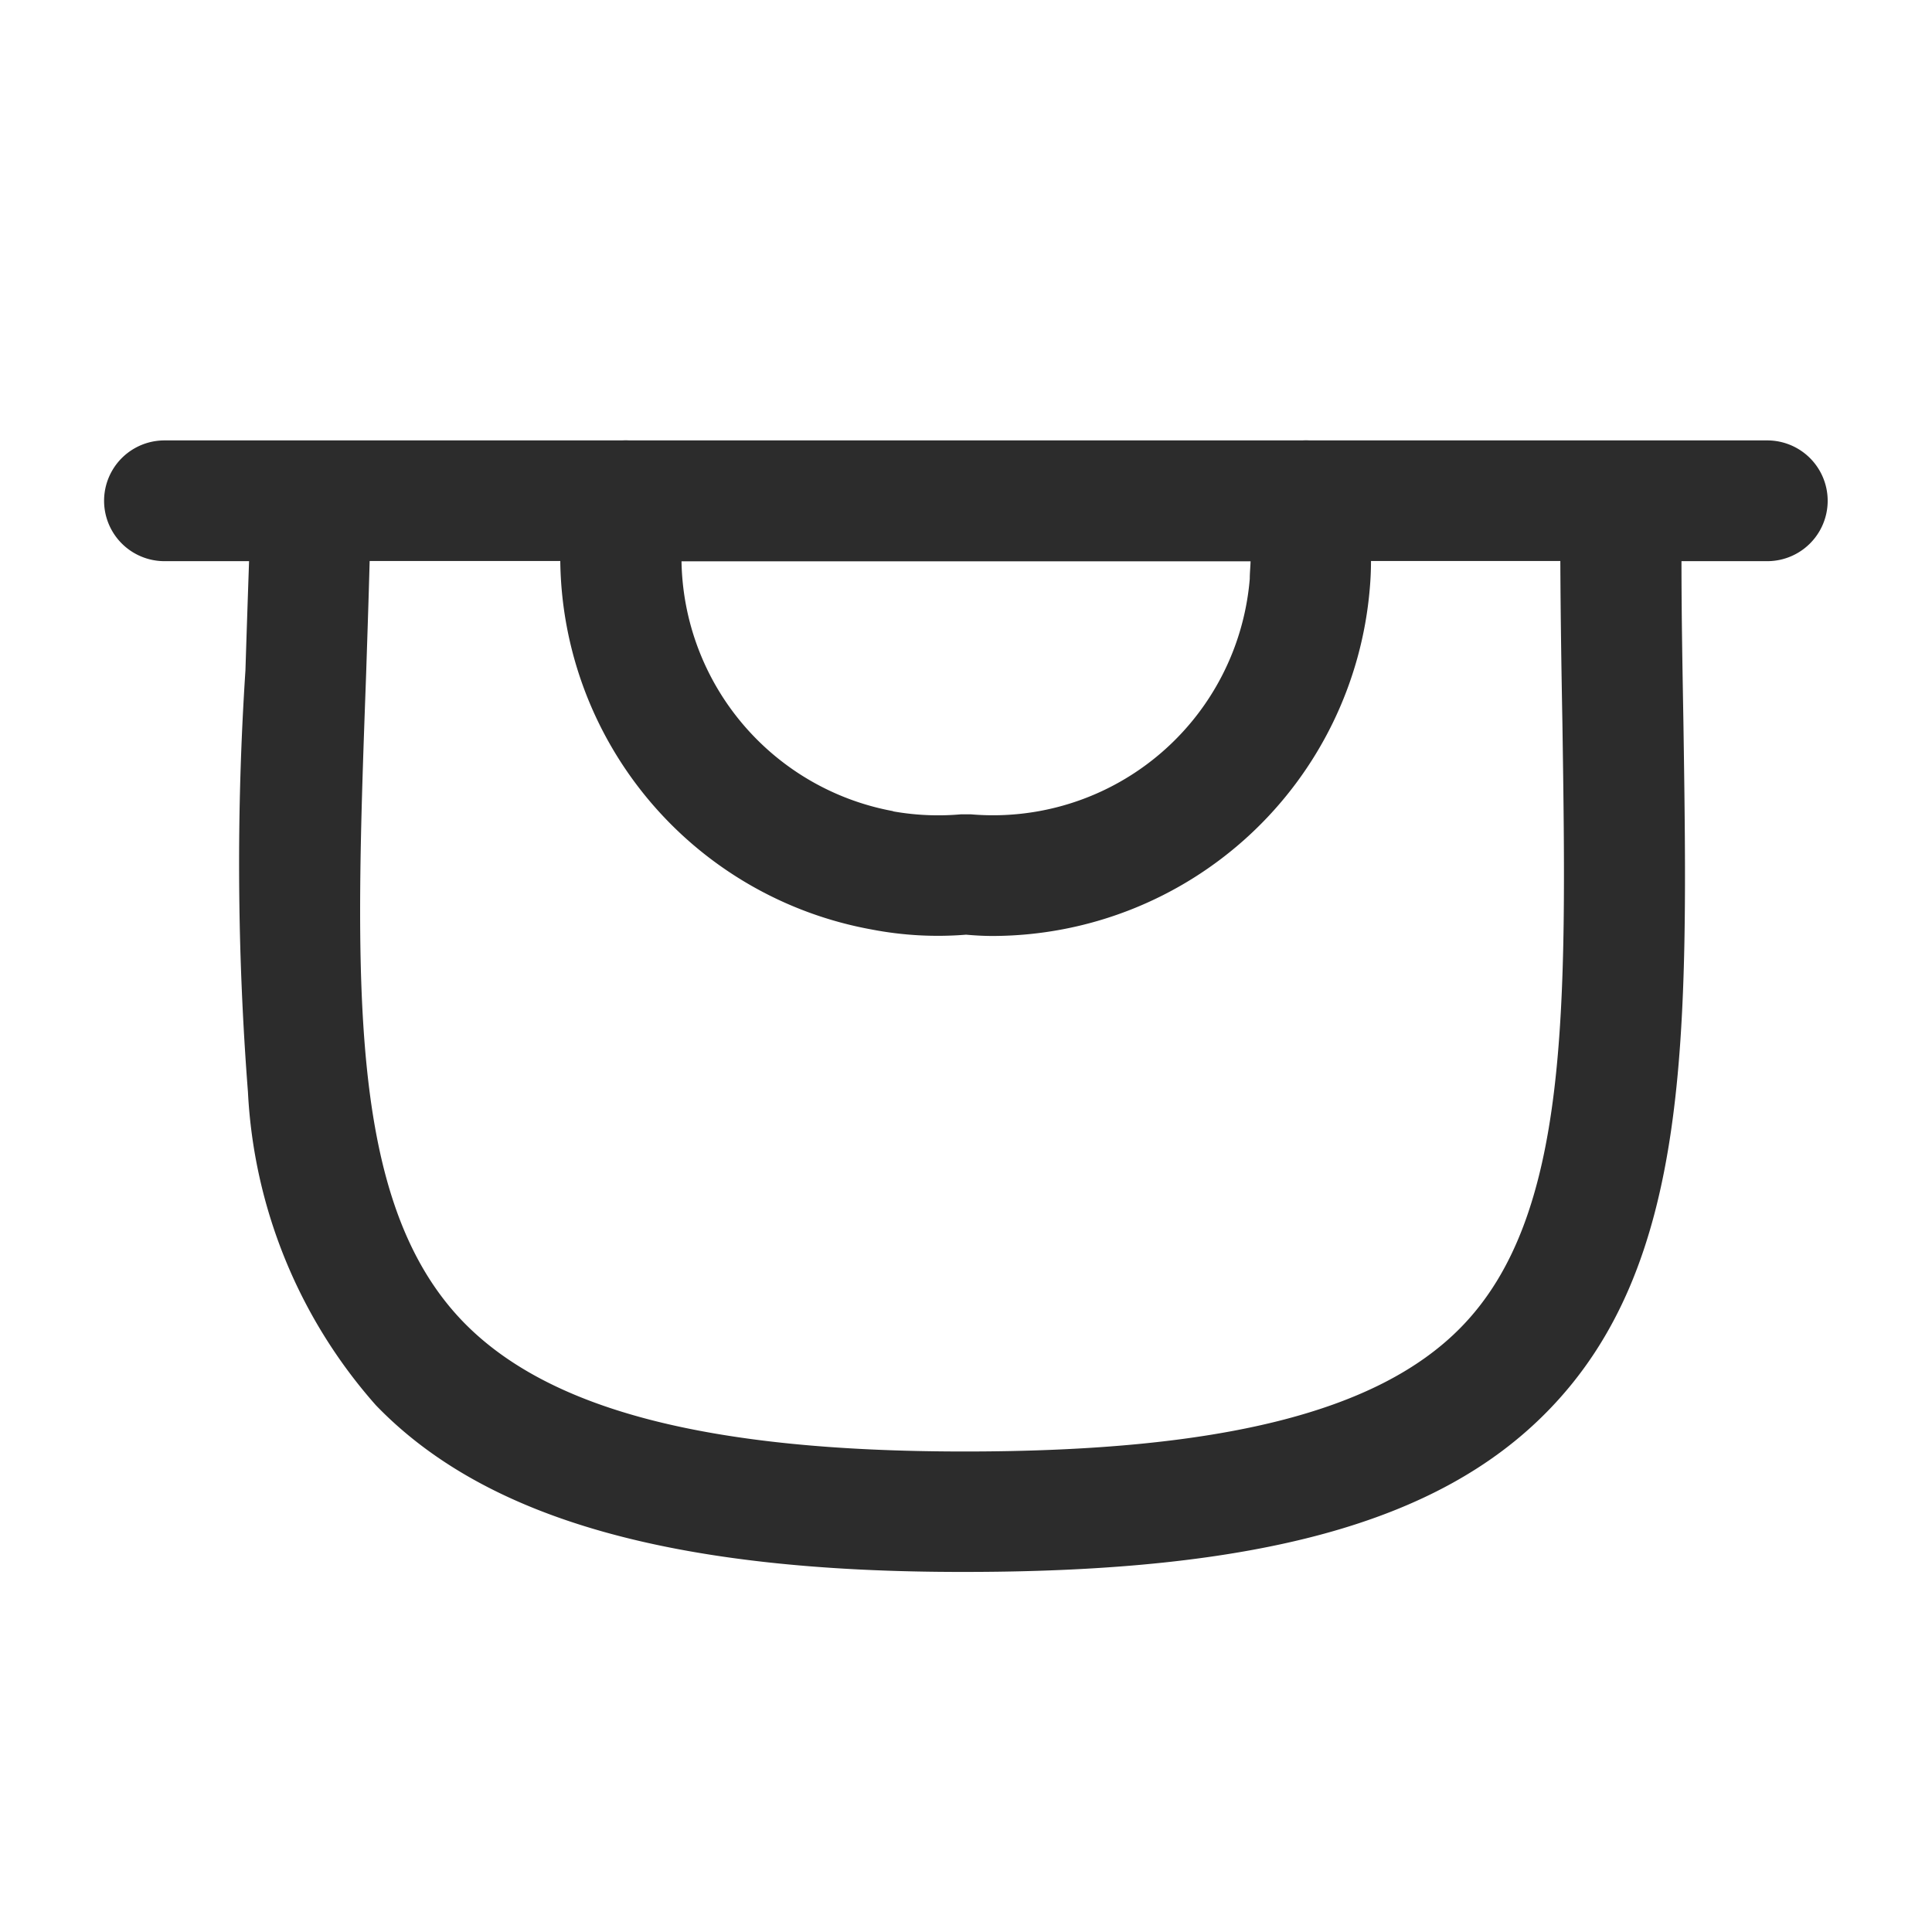 <svg id="Icon_Outline_Archive" data-name="Icon/Outline/Archive" xmlns="http://www.w3.org/2000/svg" width="24" height="24" viewBox="0 0 24 24">
  <rect id="Container" width="24" height="24" fill="none"/>
  <path id="Archive" d="M12641.377,21186.988a6.354,6.354,0,0,1-1.59-3.893,36.692,36.692,0,0,1-.031-5.238c.014-.443.029-.893.045-1.355h-1.051a.75.75,0,0,1,0-1.5h5.683a.766.766,0,0,1,.095,0h8.355a.766.766,0,0,1,.095,0h5.683a.75.75,0,0,1,0,1.5h-1.066c0,.693.013,1.355.024,2,.059,3.914.1,6.748-1.7,8.572-1.352,1.373-3.585,1.984-7.228,1.984C12645.068,21189.063,12642.739,21188.4,12641.377,21186.988Zm-.122-9.078c-.138,3.8-.239,6.541,1.2,8.035,1.063,1.1,3.047,1.617,6.237,1.617,3.17,0,5.127-.488,6.158-1.537,1.356-1.377,1.319-3.945,1.266-7.5-.012-.652-.023-1.322-.026-2.025h-2.352q0,.17-.015.34a4.711,4.711,0,0,1-4.68,4.318c-.112,0-.224-.006-.335-.016a4.341,4.341,0,0,1-1.17-.064,4.708,4.708,0,0,1-3.871-4.578h-2.368C12641.286,21176.984,12641.27,21177.453,12641.255,21177.91Zm6.547,1.7a3.2,3.2,0,0,0,.84.037h.128a3.2,3.2,0,0,0,3.462-2.926c0-.072.008-.145.01-.217h-7.069A3.21,3.21,0,0,0,12647.8,21179.607Z" transform="translate(-12636.707 -21169.531)" fill="#2c2c2c"/>
</svg>
